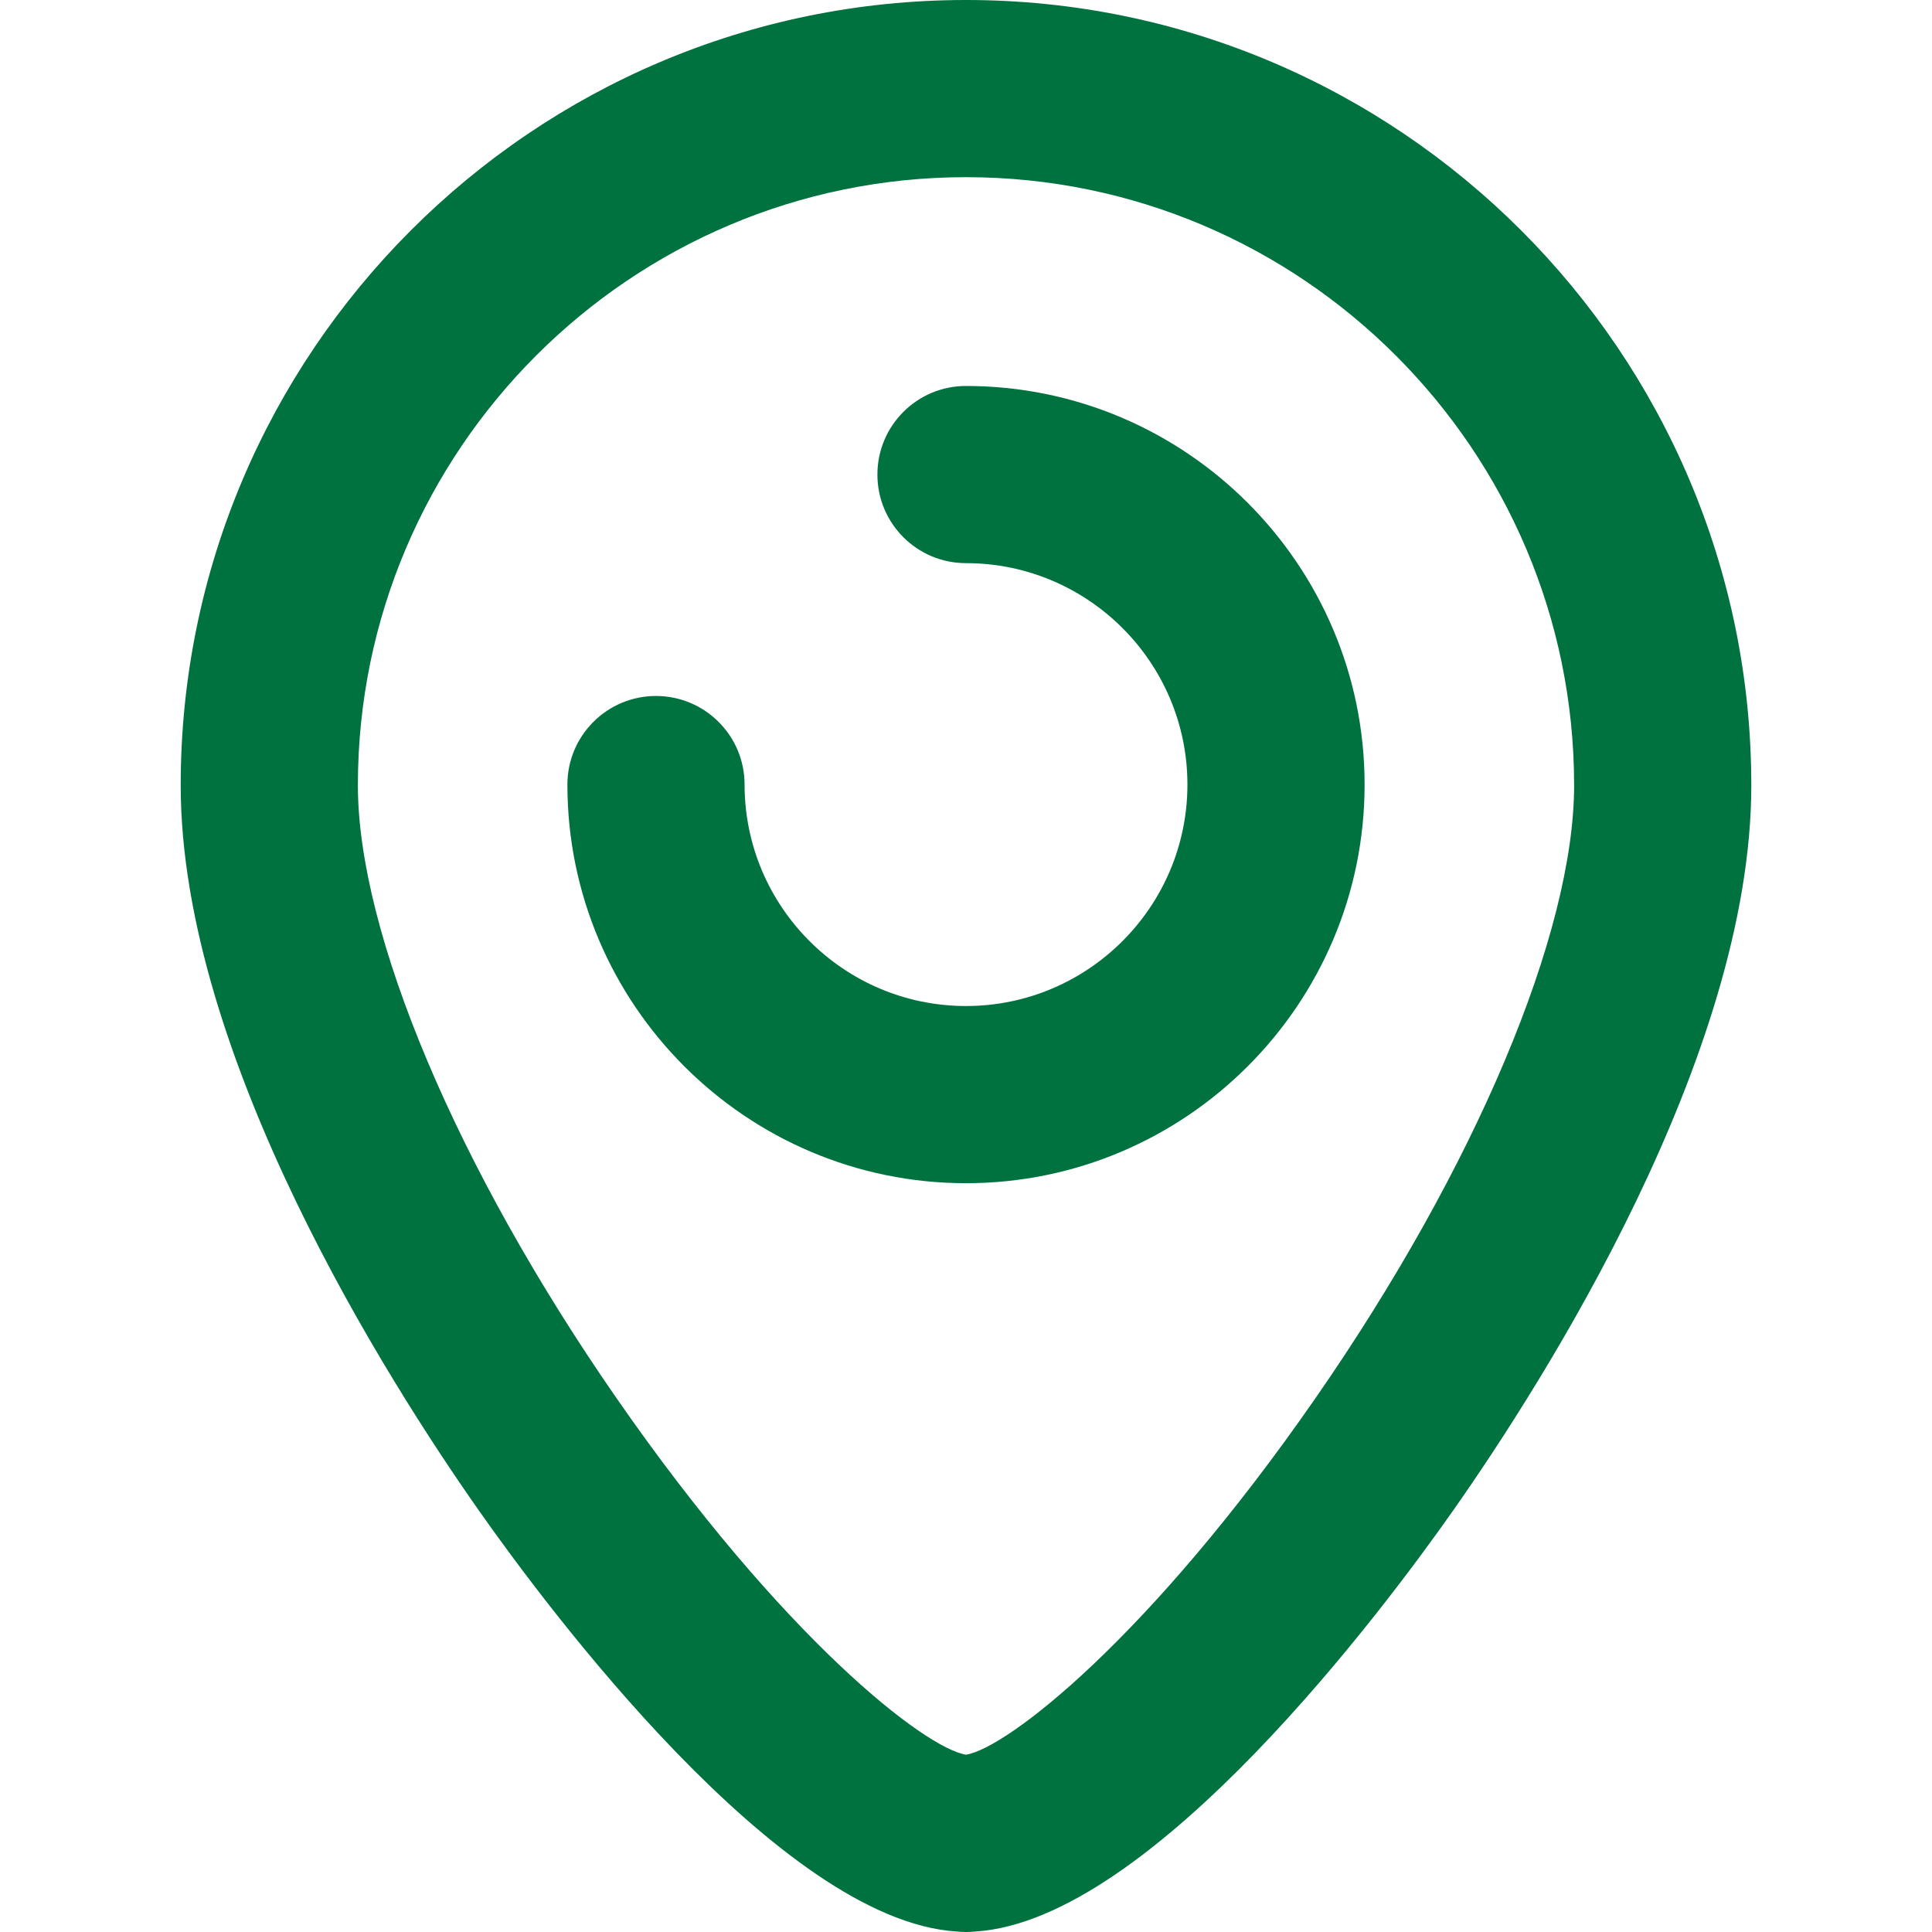 <?xml version="1.0" encoding="iso-8859-1"?>
<svg version="1.1" id="" xmlns="http://www.w3.org/2000/svg" xmlns:xlink="http://www.w3.org/1999/xlink" x="0px" y="0px"
	 viewBox="0 0 163.563 163.563" style="enable-background:new 0 0 163.563 163.563;" xml:space="preserve">
<g fill="#00723f">
	<path d="M81.781,0C45.123,0,15.298,29.825,15.298,66.484c0,22.942,17.612,50.521,25.185,61.313
		c5.783,8.242,25.545,34.786,40.493,35.723c0.265,0.027,0.533,0.044,0.805,0.044c0.272,0,0.541-0.017,0.806-0.044
		c14.948-0.938,34.71-27.48,40.493-35.723c7.572-10.792,25.185-38.37,25.185-61.313C148.265,29.825,118.44,0,81.781,0z
		 M111.409,118.31c-14.158,20.425-26.187,29.708-29.626,30.241c-3.434-0.528-15.466-9.809-29.629-30.241
		C38.673,98.861,30.298,79.003,30.298,66.484C30.298,38.096,53.394,15,81.781,15c28.388,0,51.484,23.096,51.484,51.484
		C133.265,79.003,124.891,98.861,111.409,118.31z"/>
	<path d="M81.781,32.676c-4.142,0-7.5,3.357-7.5,7.5c0,4.143,3.358,7.5,7.5,7.5c10.336,0,18.746,8.409,18.746,18.746
		c0,10.338-8.41,18.748-18.746,18.748c-10.336,0-18.745-8.41-18.745-18.748c0-4.143-3.358-7.5-7.5-7.5c-4.142,0-7.5,3.357-7.5,7.5
		c0,18.608,15.138,33.748,33.745,33.748c18.607,0,33.746-15.14,33.746-33.748C115.527,47.814,100.389,32.676,81.781,32.676z"/>
</g>
</svg>

